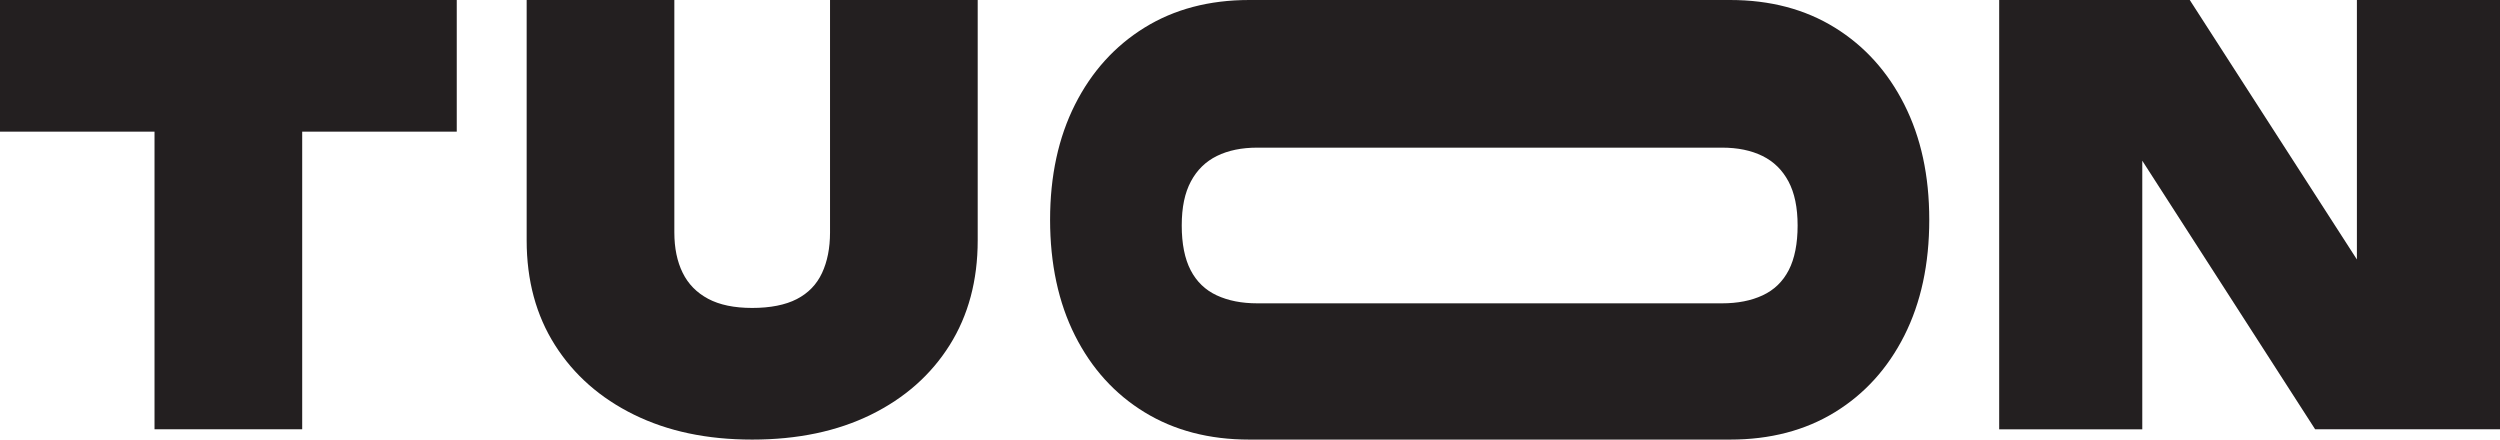 <?xml version="1.0" encoding="UTF-8"?>
<svg id="Layer_1" data-name="Layer 1" xmlns="http://www.w3.org/2000/svg" viewBox="0 0 748.77 131.65">
  <defs>
    <style>
      .cls-1 {
        fill: #231f20;
        stroke-width: 0px;
      }
    </style>
  </defs>
  <path class="cls-1" d="M0,0h136.8v39.43H0V0ZM46.28,19.03h44.23v109.54h-44.23V19.03Z"/>
  <path class="cls-1" d="M201.97,69.6c0,4.69.83,8.72,2.49,12.09,1.65,3.37,4.2,5.97,7.63,7.8,3.43,1.83,7.83,2.74,13.2,2.74s9.94-.88,13.37-2.66c3.43-1.77,5.94-4.37,7.54-7.8,1.6-3.43,2.4-7.48,2.4-12.17V0h44.23v72c0,12-2.8,22.46-8.4,31.37-5.6,8.91-13.46,15.86-23.57,20.83-10.11,4.97-21.97,7.46-35.57,7.46s-25.28-2.49-35.4-7.46c-10.11-4.97-18-11.91-23.66-20.83-5.66-8.91-8.49-19.37-8.49-31.37V0h44.23v69.6Z"/>
  <path class="cls-1" d="M570.37,31.33c-4.97-9.86-11.91-17.54-20.83-23.06-8.91-5.51-19.37-8.27-31.37-8.27h-144c-12,0-22.46,2.76-31.37,8.27-8.91,5.51-15.86,13.2-20.83,23.06-4.97,9.86-7.46,21.36-7.46,34.5s2.49,24.81,7.46,34.67c4.97,9.86,11.91,17.52,20.83,22.97,8.91,5.46,19.37,8.19,31.37,8.19h144c12,0,22.46-2.73,31.37-8.19,8.91-5.46,15.86-13.12,20.83-22.97,4.97-9.86,7.46-21.41,7.46-34.67s-2.49-24.64-7.46-34.5ZM535.74,80.91c-1.77,3.43-4.37,5.94-7.8,7.54-3.43,1.6-7.48,2.4-12.17,2.4h-139.2c-4.69,0-8.74-.8-12.17-2.4-3.43-1.6-6.03-4.11-7.8-7.54-1.77-3.43-2.66-7.88-2.66-13.37s.91-9.77,2.74-13.2c1.83-3.43,4.43-5.97,7.8-7.63,3.37-1.66,7.4-2.49,12.09-2.49h139.2c4.69,0,8.72.83,12.09,2.49,3.37,1.65,5.97,4.2,7.8,7.63,1.83,3.43,2.74,7.83,2.74,13.2s-.88,9.94-2.66,13.37Z"/>
  <path class="cls-1" d="M717.91,96.34l-12,2.91V0h42.86v128.57h-55.37l-63.77-99.08,12-2.91v102h-42.86V0h57.08l62.06,96.34Z"/>
</svg>